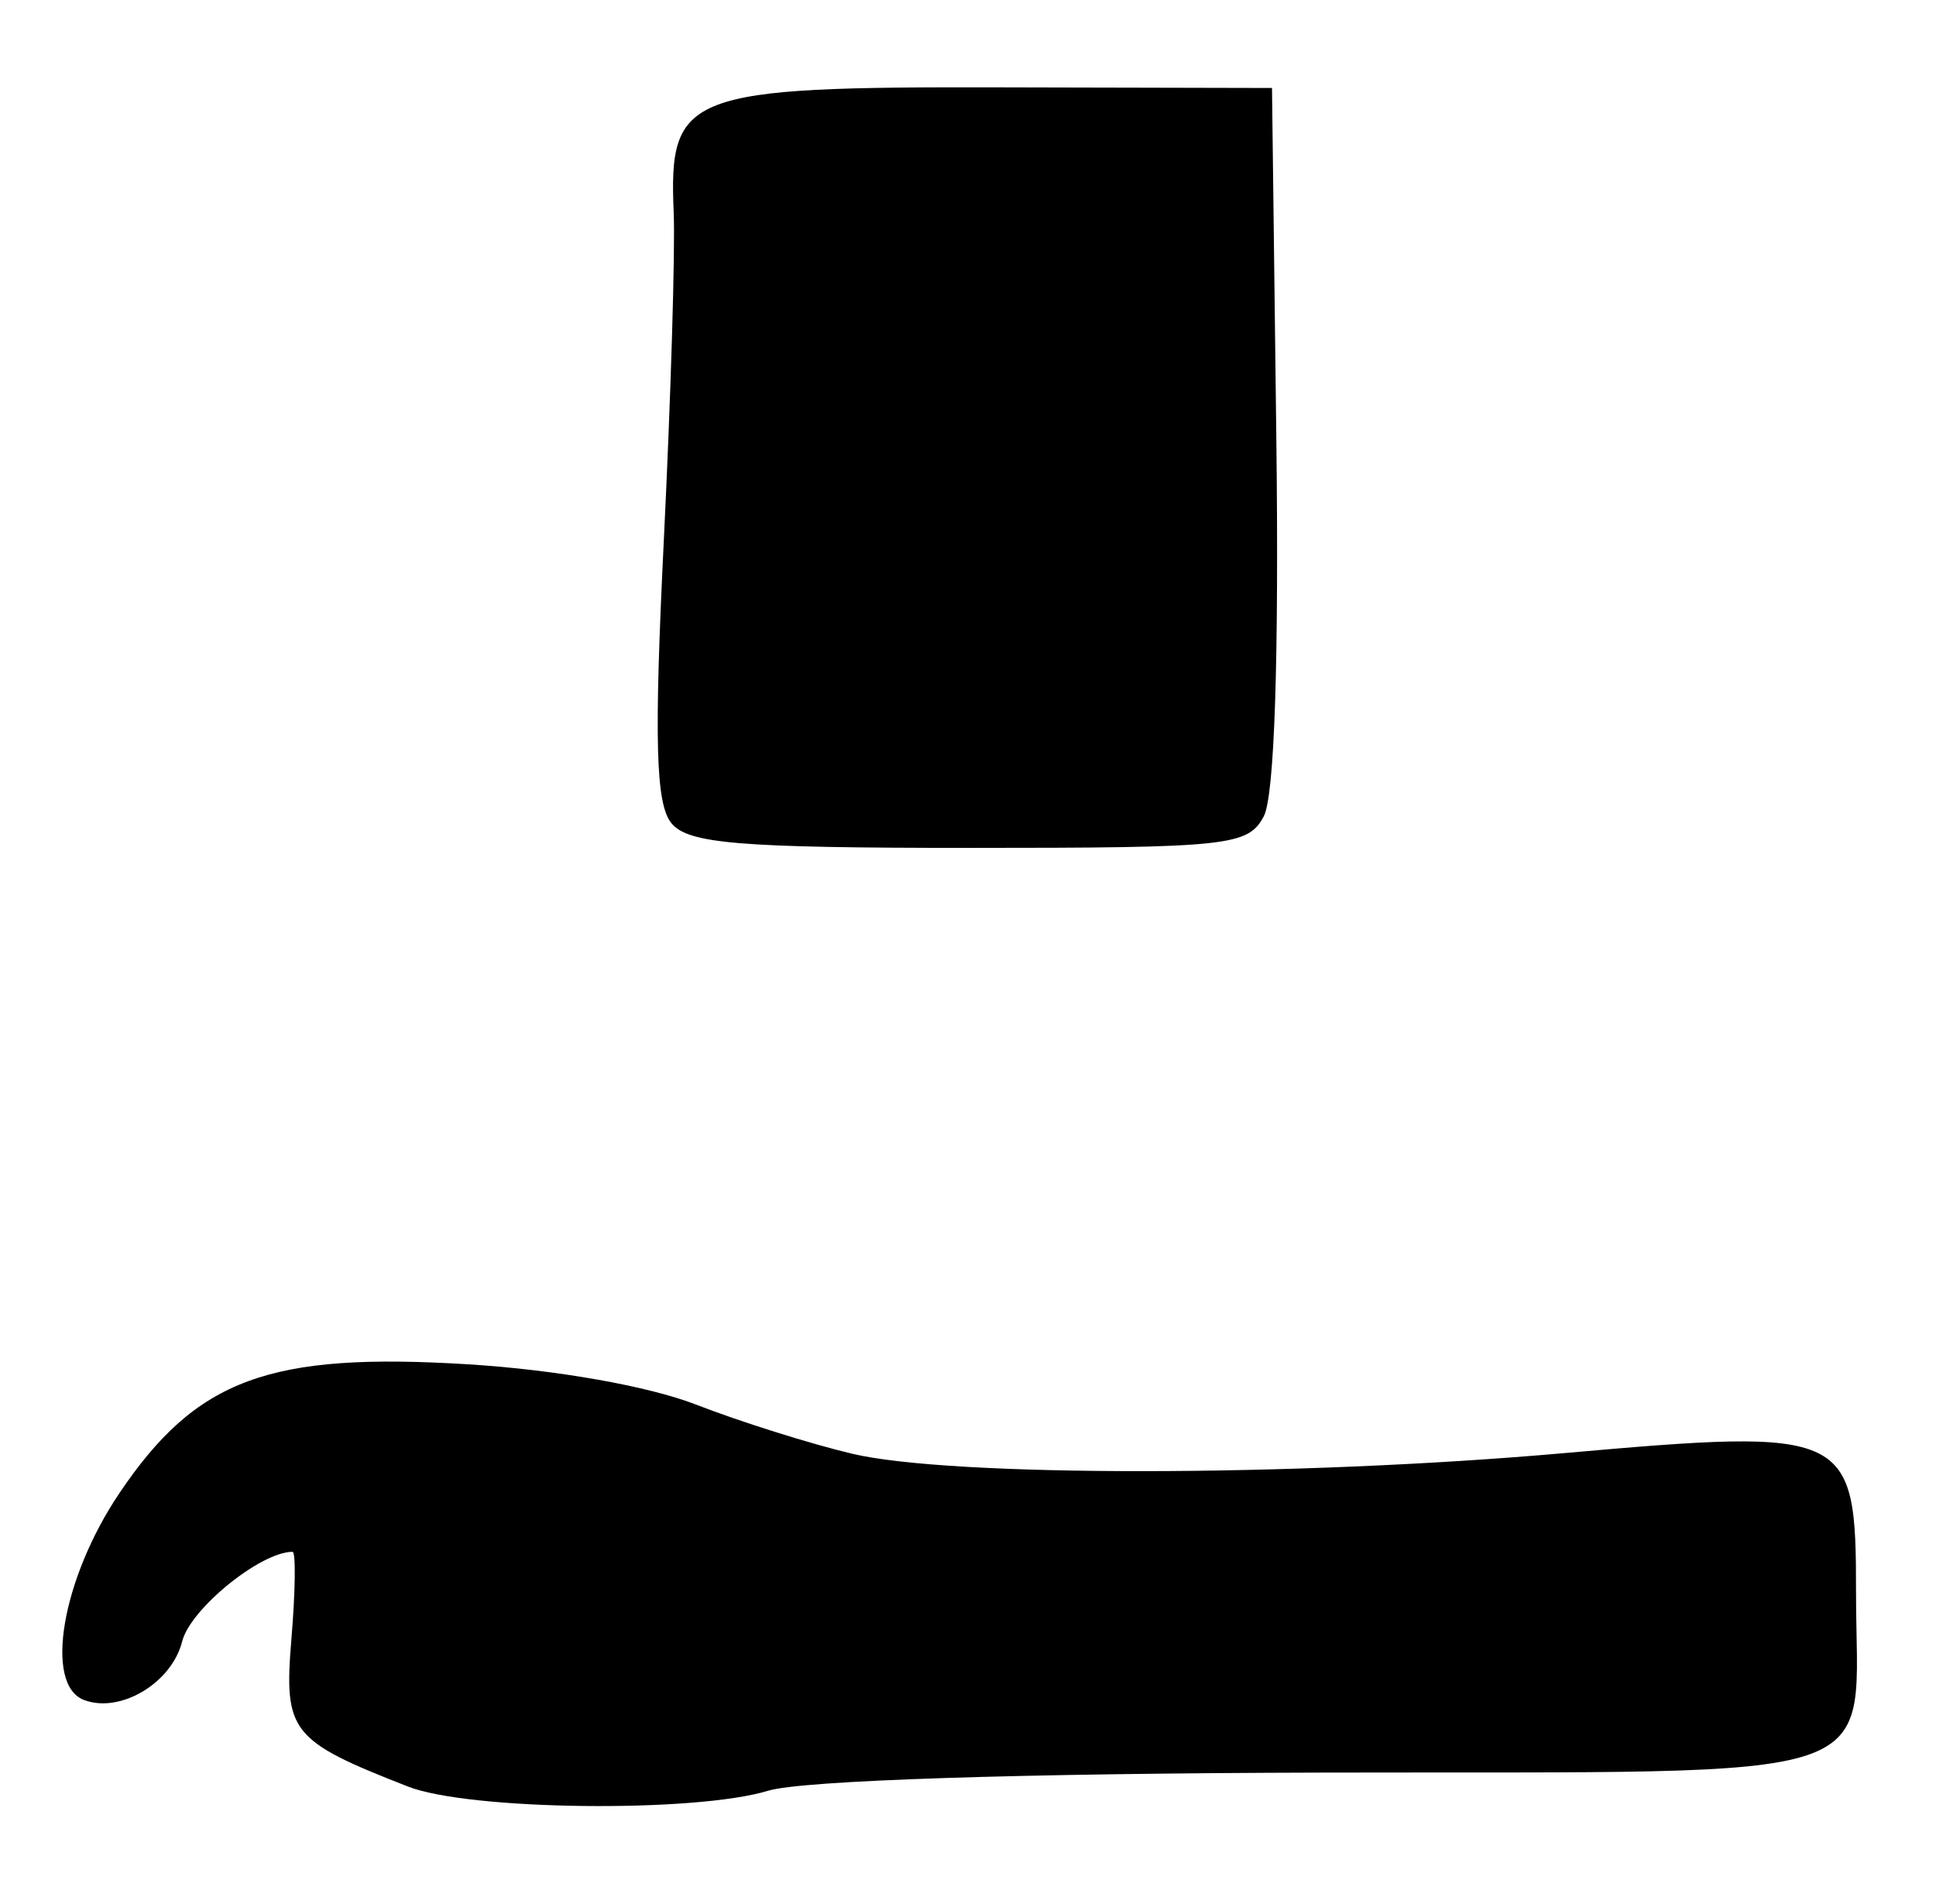 <?xml version="1.0" encoding="UTF-8" standalone="no"?>
<!-- Created with Inkscape (http://www.inkscape.org/) -->

<svg
   version="1.1"
   id="svg2"
   width="161.333"
   height="158.667"
   viewBox="0 0 161.333 158.667"
   sodipodi:docname="0015.svg"
   inkscape:version="1.1.2 (0a00cf5339, 2022-02-04)"
   xmlns:inkscape="http://www.inkscape.org/namespaces/inkscape"
   xmlns:sodipodi="http://sodipodi.sourceforge.net/DTD/sodipodi-0.dtd"
   xmlns="http://www.w3.org/2000/svg"
   xmlns:svg="http://www.w3.org/2000/svg">
  <defs
     id="defs6" />
  <sodipodi:namedview
     id="namedview4"
     pagecolor="#ffffff"
     bordercolor="#666666"
     borderopacity="1.0"
     inkscape:pageshadow="2"
     inkscape:pageopacity="0.0"
     inkscape:pagecheckerboard="0"
     showgrid="false"
     inkscape:zoom="5.5021007"
     inkscape:cx="31.260788"
     inkscape:cy="79.242461"
     inkscape:window-width="2560"
     inkscape:window-height="1299"
     inkscape:window-x="0"
     inkscape:window-y="32"
     inkscape:window-maximized="1"
     inkscape:current-layer="g8" />
  <g
     inkscape:groupmode="layer"
     inkscape:label="Image"
     id="g8">
    <path
       style="fill:#000000;stroke-width:1.333"
       d="m 34,148.899 c -9.81,-3.839 -10.36,-4.539 -9.711,-12.361 0.329,-3.962 0.368,-7.204 0.088,-7.204 -2.658,0 -8.515,4.754 -9.195,7.464 -0.872,3.474 -5.16,6.035 -8.181,4.885 -3.358,-1.278 -1.846,-10.118 2.948,-17.236 6.418,-9.53 12.479,-11.767 29.086,-10.738 7.295,0.452 15.013,1.817 18.967,3.355 3.667,1.426 9.525,3.27 13.019,4.098 8.237,1.952 36.917,1.928 59.291,-0.051 23.852,-2.109 24.357,-1.868 24.357,11.615 0,16.237 3.943,14.9 -44.284,15.008 -25.419,0.057 -43.536,0.648 -46.374,1.513 -6.105,1.861 -24.921,1.643 -30.009,-0.348 z M 55.961,68.619 C 54.639,67.027 54.497,61.772 55.322,44.953 55.905,33.062 56.273,20.806 56.141,17.717 55.714,7.772 57.156,7.22 83.386,7.281 L 106,7.333 106.359,36.372 c 0.229,18.509 -0.15,29.992 -1.047,31.667 -1.316,2.46 -2.885,2.628 -24.53,2.628 -19.164,0 -23.414,-0.35 -24.822,-2.047 z"
       id="path2501" />
  </g>
</svg>
